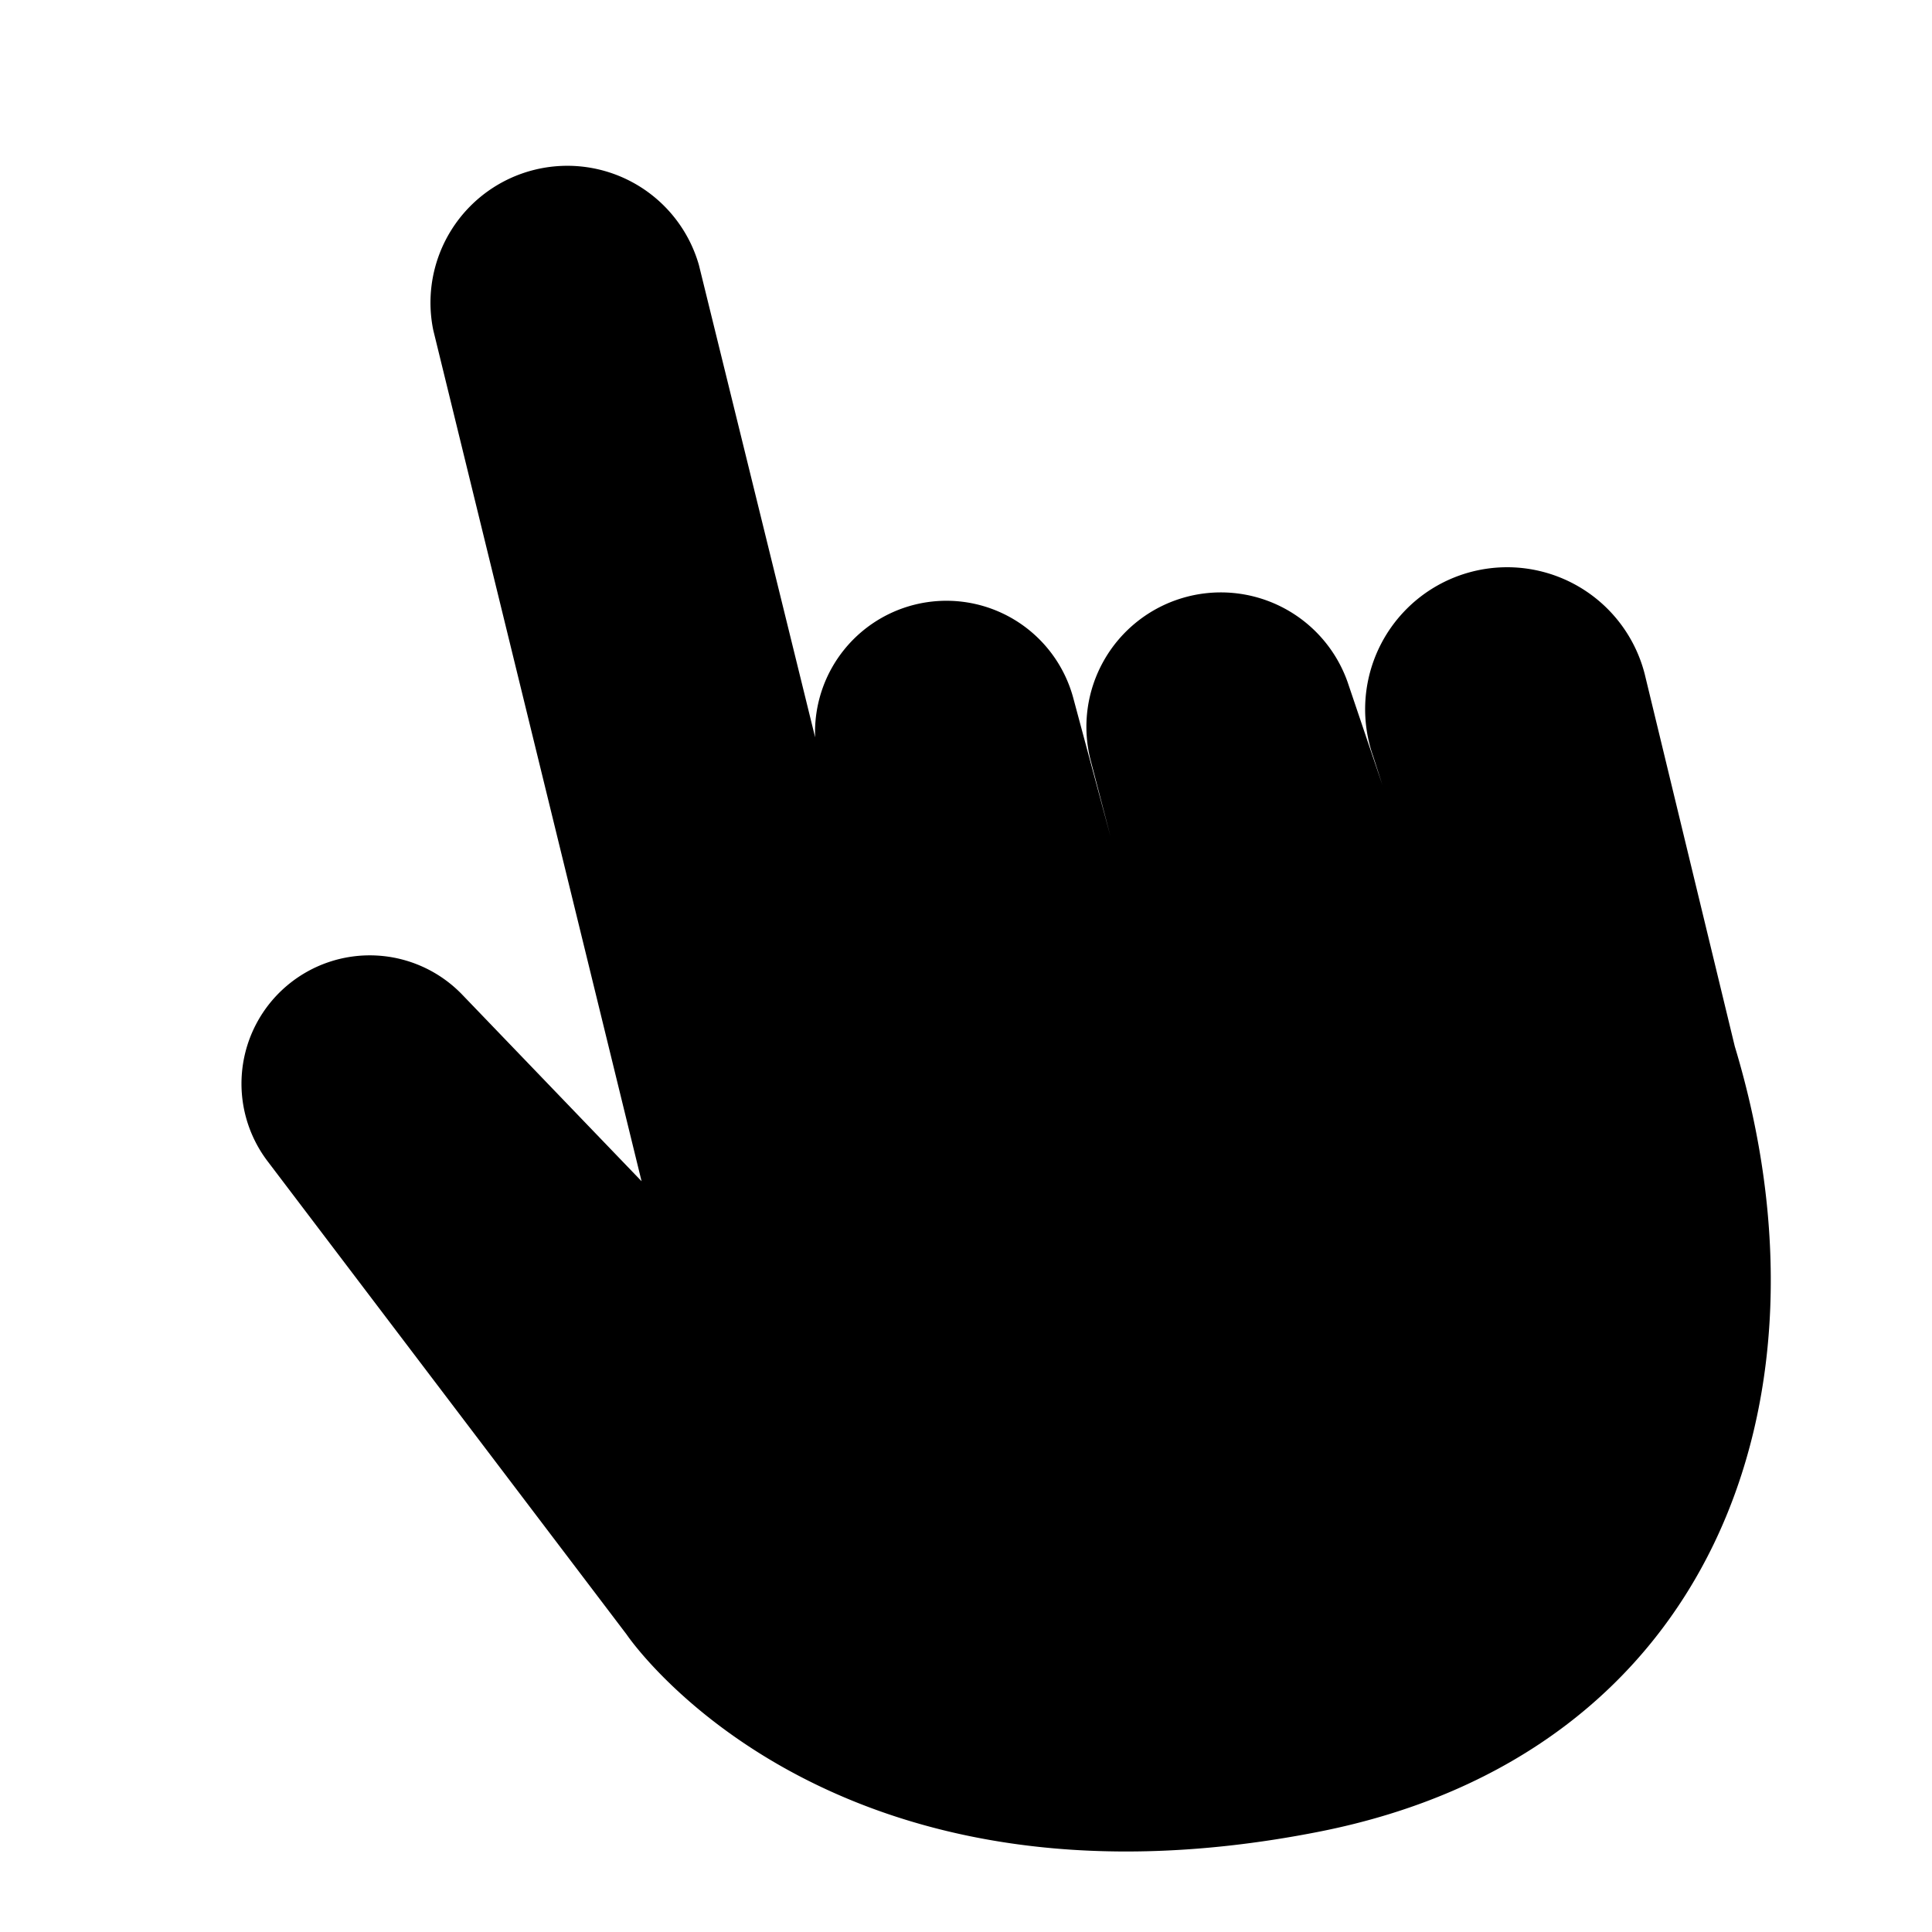 <svg xmlns="http://www.w3.org/2000/svg" width="12" height="12" fill="currentColor" viewBox="0 0 12 12"><path d="m8.526 4.688.06.187-.216-.639a.835.835 0 0 0-1.598.478l.125.48-.23-.856a.816.816 0 0 0-1.604.242l-.722-2.934a.85.85 0 0 0-1.65.404l1.294 5.287-1.115-1.16A.797.797 0 0 0 1.66 7.21l2.232 2.942s1.229 1.831 4.301 1.225c2.431-.48 3.25-2.668 2.582-4.878l-.554-2.29a.882.882 0 1 0-1.695.48Z"/></svg>
